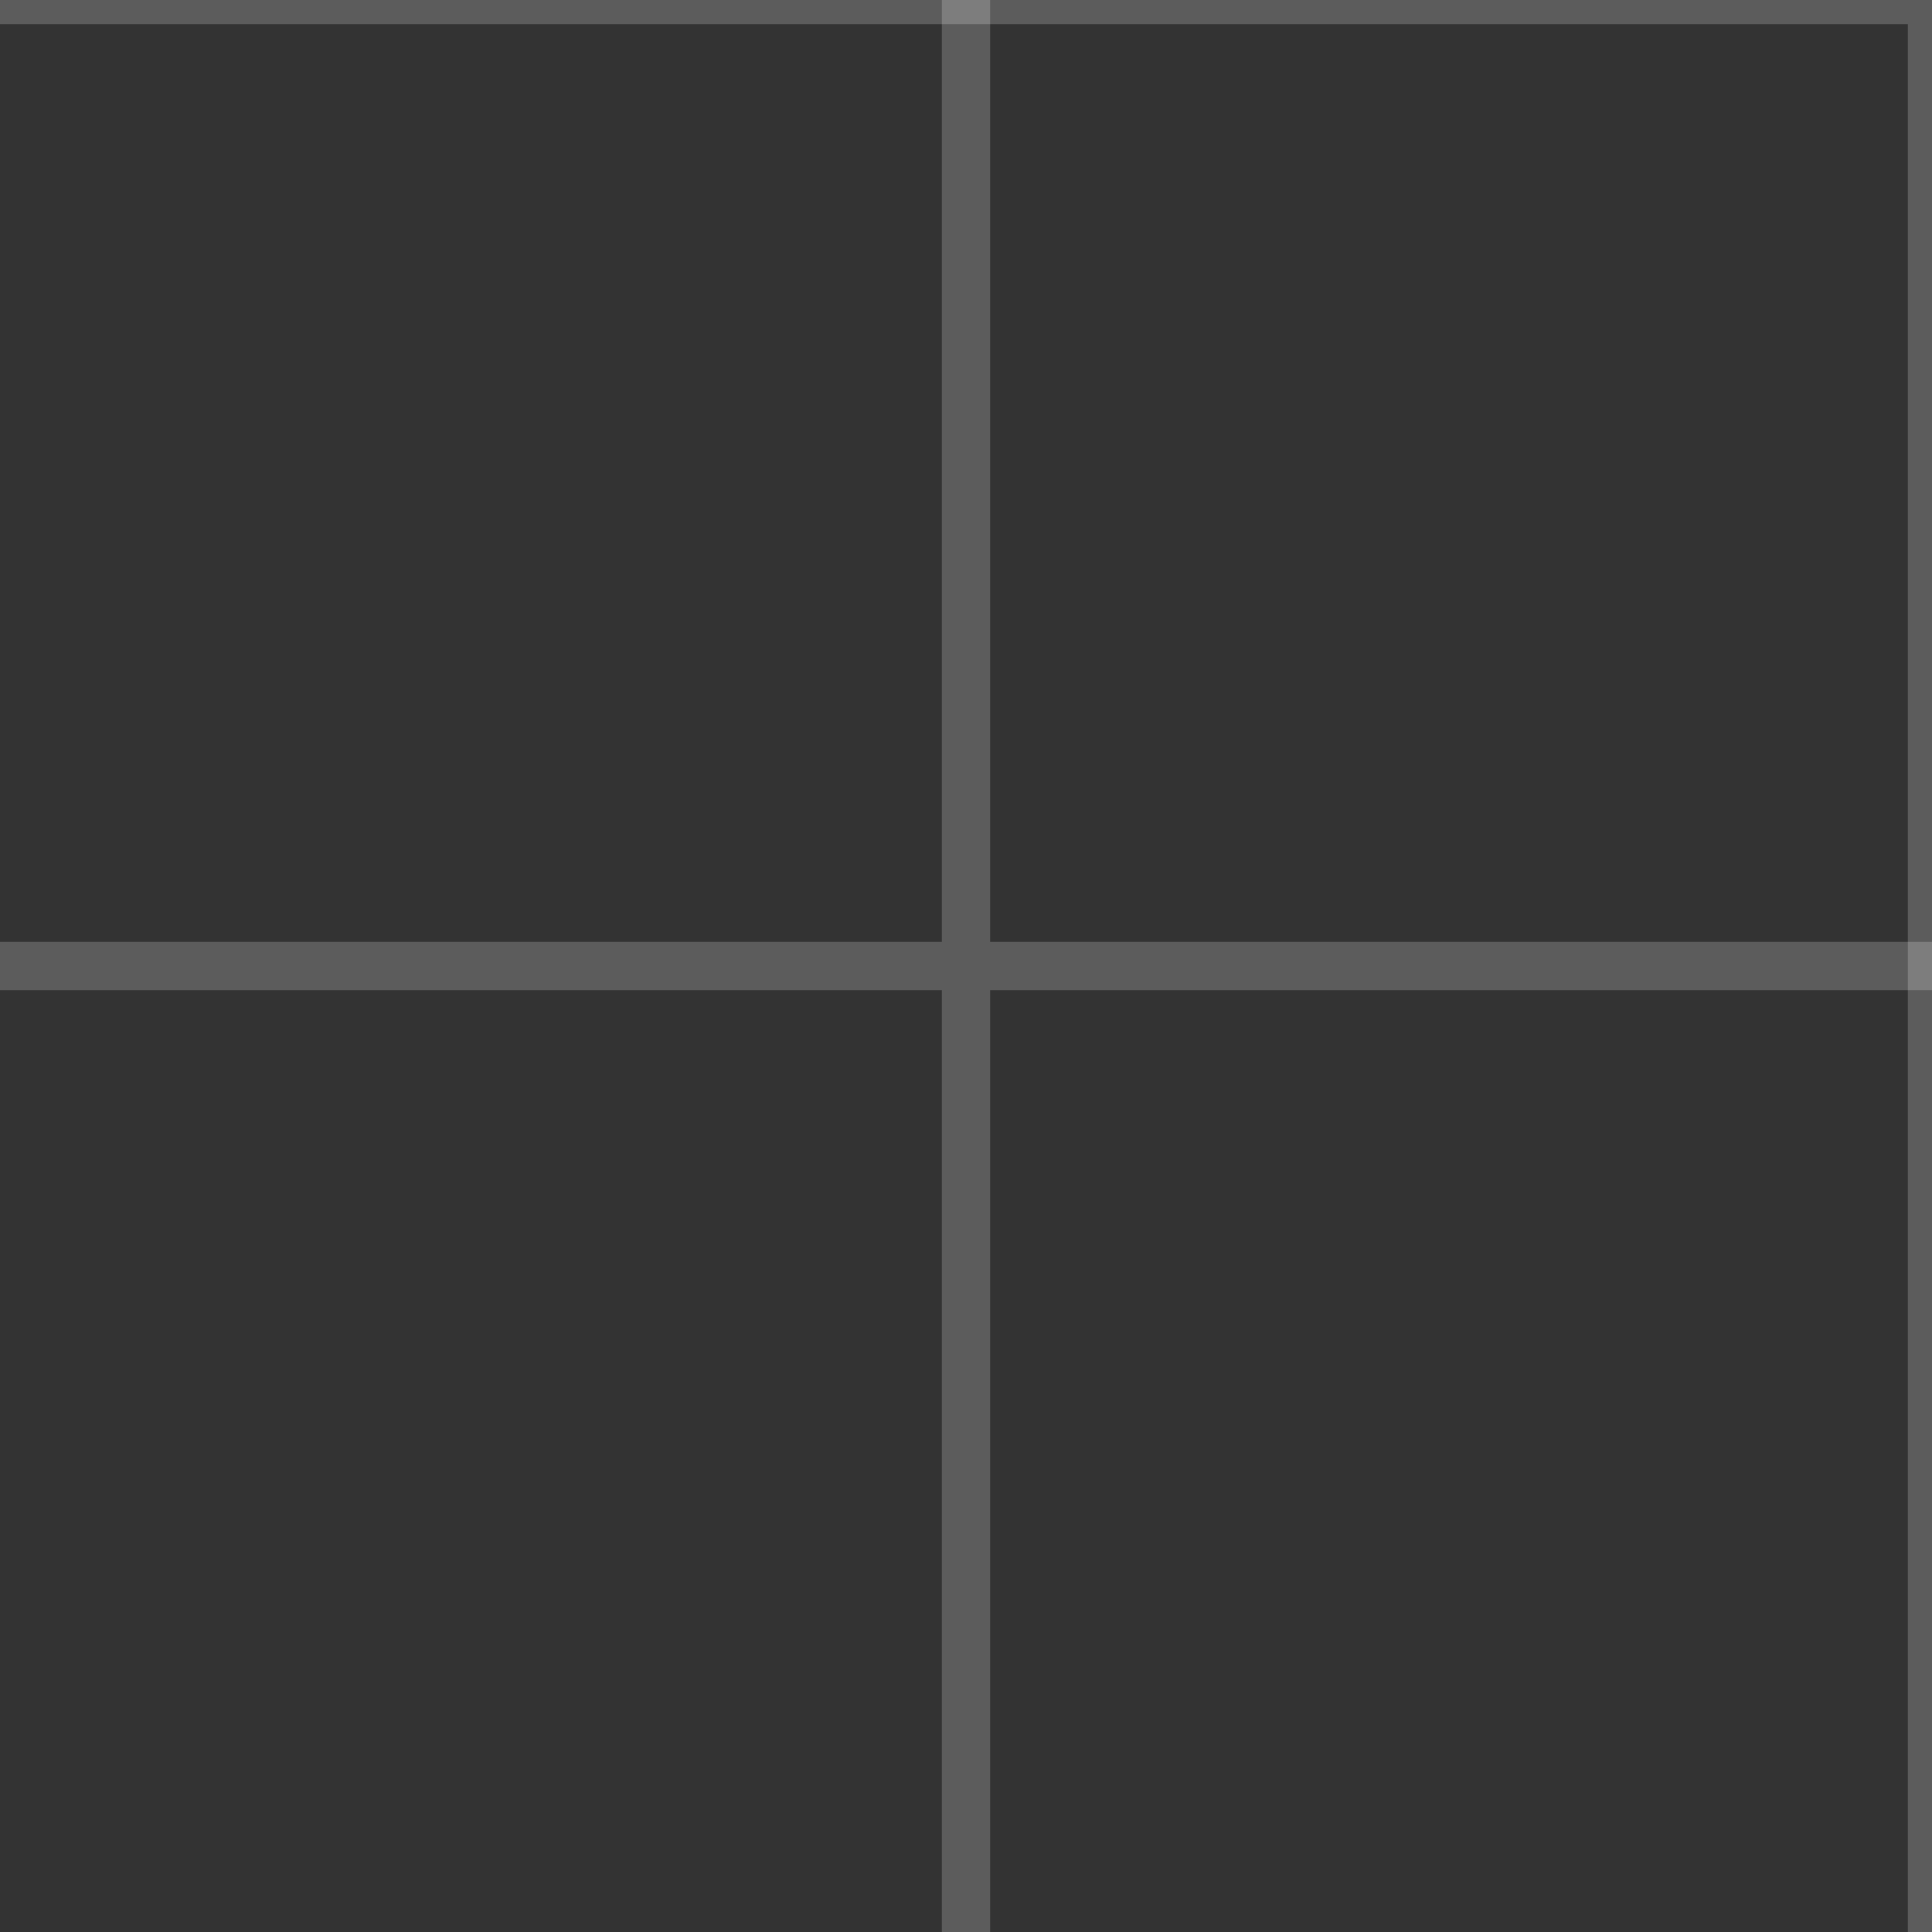 <svg xmlns="http://www.w3.org/2000/svg" width="40" height="40" viewBox="0 0 40 40" fill="none" stroke="#ffffff" stroke-opacity="0.2" stroke-width="1">
  <rect x="0" y="0" width="40" height="40" fill="#333333" stroke="none"/>
  <path d="M0 0H40V40"/>
  <path d="M20 0V40M0 20H40"/>
</svg>
